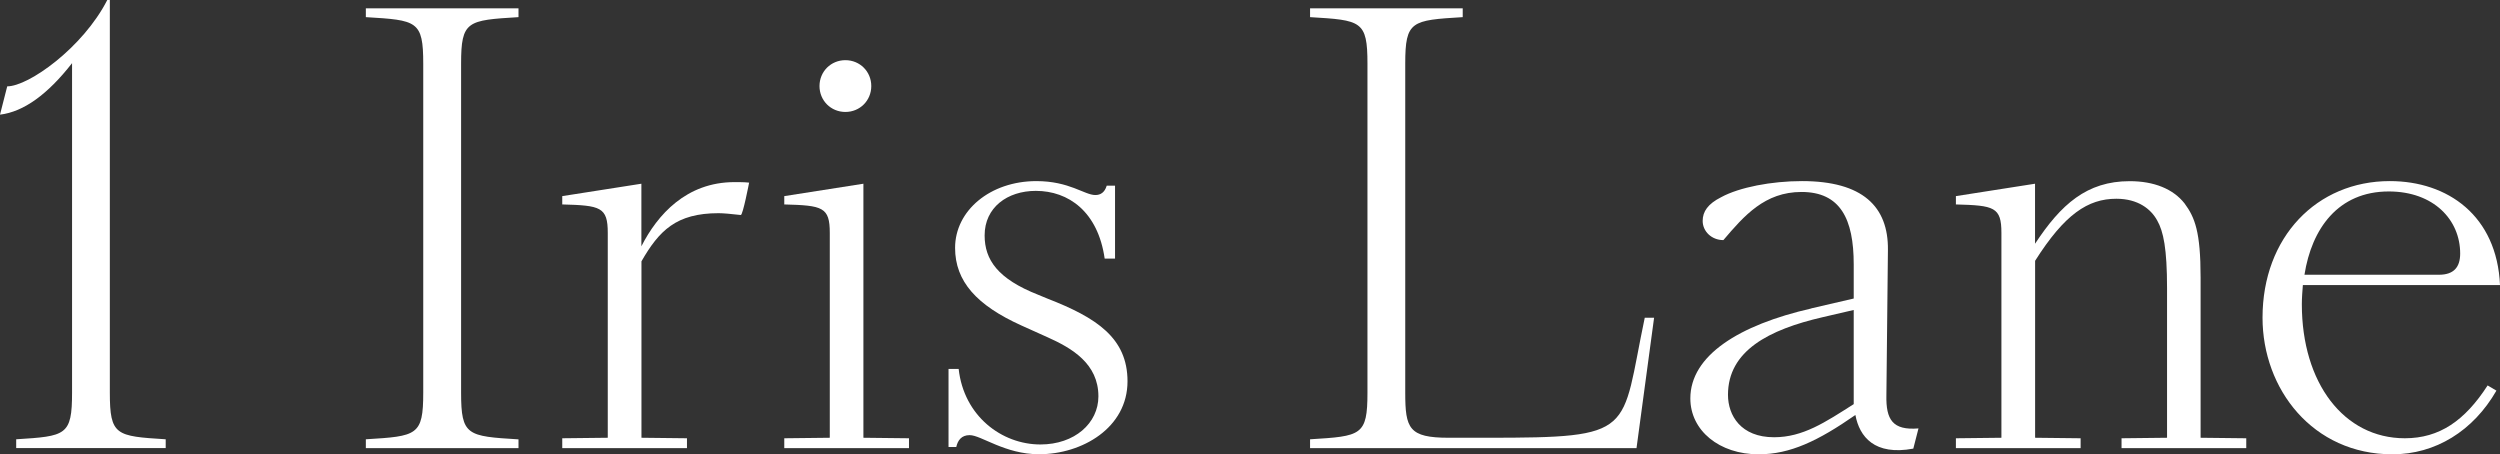 <?xml version="1.0" encoding="UTF-8"?>
<svg id="Layer_1" xmlns="http://www.w3.org/2000/svg" version="1.1" viewBox="0 0 342.77 62.29">
  <rect x="0" y="0" width="342.77" height="62.29" fill="#333333" stroke="none"/>
  <!-- Generator: Adobe Illustrator 29.8.1, SVG Export Plug-In . SVG Version: 2.1.1 Build 2)  -->
  <defs>
    <style>
      .st0 {
        fill: #fff;
      }
    </style>
  </defs>
  <path class="st0" d="M50.16,60.23c7.02-.43,7.87-.5,7.87-6.39V8.73c0-5.89-.85-5.96-7.87-6.38v-1.21h20.93v1.21c-7.02.43-7.87.5-7.87,6.38v45.12c0,5.89.85,5.96,7.87,6.39v1.2h-20.93v-1.2Z"/>
  <path class="st0" d="M102.71,25.04s-.86,4.47-1.14,4.44c-1.32-.15-2.4-.25-3.05-.25-5.82,0-8.16,2.41-10.57,6.6v24.19l6.24.07v1.35h-17.1v-1.35l6.24-.07v-28.09c0-3.55-.99-3.76-6.24-3.9v-1.14l10.85-1.7v8.58c2.2-4.33,6.17-8.8,12.77-8.8.71,0,1.35,0,1.99.07Z"/>
  <path class="st0" d="M124.63,60.09v1.35h-17.1v-1.35l6.24-.07v-28.09c0-3.55-.99-3.76-6.24-3.9v-1.14l10.85-1.7v34.83l6.24.07Z"/>
  <path class="st0" d="M112.36,11.8c0-1.99,1.56-3.55,3.55-3.55s3.55,1.56,3.55,3.55-1.56,3.55-3.55,3.55-3.55-1.56-3.55-3.55Z"/>
  <path class="st0" d="M130.02,50.58h1.42c.71,6.45,5.89,10.36,11.21,10.36,4.68,0,7.95-2.91,7.95-6.6,0-4.47-3.62-6.6-6.95-8.09l-3.62-1.63c-6.1-2.76-9.08-6.03-9.08-10.64,0-5.11,4.82-9.15,11.14-9.15,4.54,0,6.6,1.91,8.09,1.91.71,0,1.28-.35,1.56-1.28h1.14v10h-1.42c-.92-6.45-4.97-9.29-9.44-9.29-3.9,0-7.02,2.27-7.02,6.1,0,3.33,1.77,5.96,7.38,8.16l1.21.5c6.74,2.62,11,5.39,11,11.35,0,6.39-6.24,10-12.13,10-4.68,0-7.94-2.62-9.51-2.62-1.13,0-1.63.71-1.84,1.63h-1.06v-10.71Z"/>
  <path class="st0" d="M179.62,60.23c7.02-.43,7.87-.5,7.87-6.39V8.73c0-5.89-.85-5.96-7.87-6.38v-1.21h20.93v1.21c-7.02.43-7.88.5-7.88,6.38v45.12c0,4.9.5,6.17,5.96,6.17h5.25c20.64,0,18.3-.64,21.63-16.46h1.28l-2.41,17.88h-44.76v-1.2Z"/>
  <path class="st0" d="M248.34,42.28l5.82-1.35v-4.68c0-6.24-1.84-9.93-7.16-9.93-5.04,0-7.87,3.26-10.71,6.6-1.63,0-2.84-1.21-2.84-2.63,0-1.28.71-2.34,2.55-3.26,2.48-1.35,6.88-2.2,11.07-2.2,8.3,0,11.85,3.48,11.78,9.44l-.21,19.93c-.07,3.34.85,4.83,4.4,4.54l-.71,2.77c-5.32.99-7.38-1.63-7.94-4.61-5.11,3.55-8.94,5.39-13.27,5.39-5.39,0-9.36-3.26-9.36-7.66,0-5.89,6.67-10.07,16.6-12.34ZM243.24,59.95c3.97,0,7.02-2.06,10.92-4.54v-12.91l-4.26.99c-7.38,1.7-12.98,4.61-12.98,10.64,0,2.84,1.77,5.82,6.31,5.82Z"/>
  <path class="st0" d="M307.98,60.09v1.35h-17.1v-1.35l6.24-.07v-20.5c0-5.46-.5-7.8-1.35-9.29-.85-1.56-2.62-2.98-5.6-2.98-3.9,0-7.1,2.13-11.14,8.51v24.26l6.24.07v1.35h-17.1v-1.35l6.24-.07v-28.09c0-3.55-.99-3.76-6.24-3.9v-1.14l10.85-1.7v8.23c3.55-5.39,7.09-8.58,12.98-8.58,3.33,0,5.96,1.06,7.52,3.05,1.42,1.92,2.2,3.9,2.2,10.14v21.99l6.24.07Z"/>
  <path class="st0" d="M341.08,52.85l1.2.71c-3.19,5.54-8.37,8.73-14.26,8.73-10.92,0-17.81-8.94-17.81-18.73,0-11.07,7.45-18.73,17.45-18.73,7.95,0,14.69,4.75,15.11,14.26h-27.03c-.07.85-.14,1.77-.14,2.63,0,10.78,5.75,18.37,14.12,18.37,4.75,0,8.23-2.41,11.35-7.24ZM315.96,37.67h18.44c2.06,0,2.91-1.06,2.91-2.91,0-4.61-3.62-8.51-9.79-8.51-6.95,0-10.57,5.11-11.56,11.42Z"/>
  <path class="st0" d="M9.88,8.66C6.53,12.95,3.24,15.33,0,15.72l.99-3.88c2.93,0,10.37-5.29,13.72-11.84h.35v53.84c0,5.89.85,5.96,7.66,6.39v1.2H2.22v-1.2c6.81-.43,7.66-.5,7.66-6.39V8.66Z"/>
</svg>